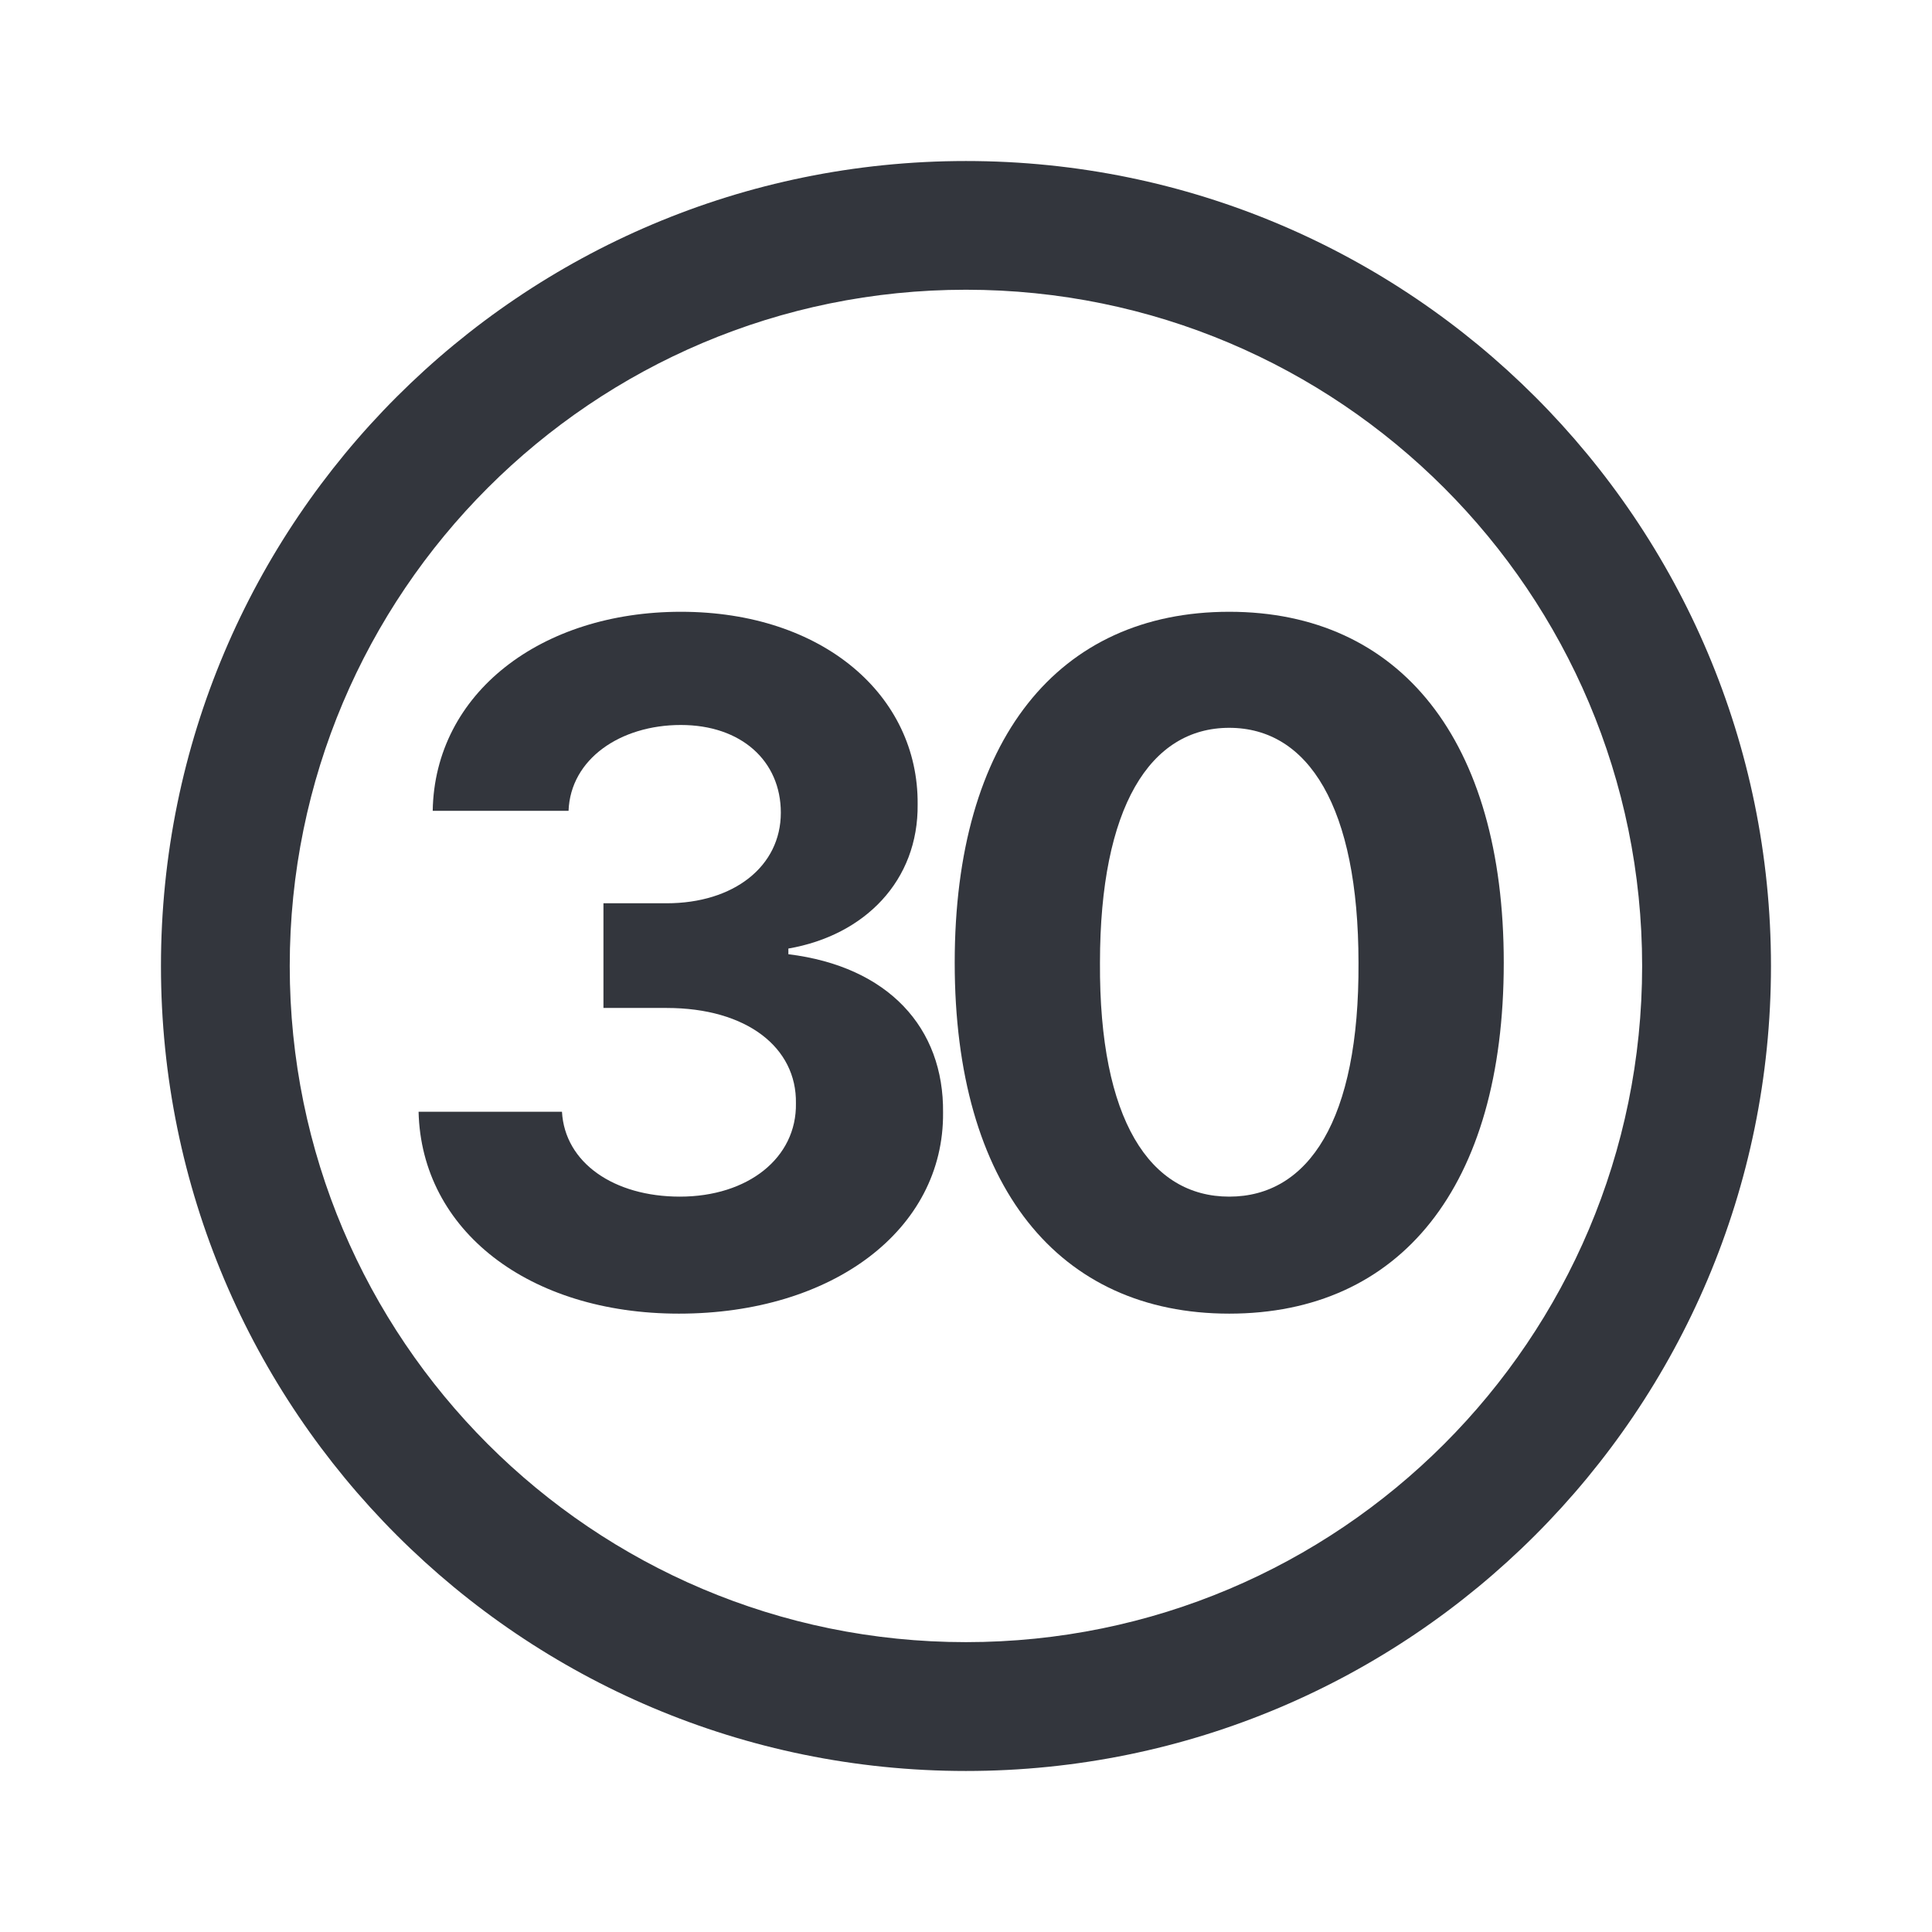 <svg width="32" height="32" viewBox="0 0 32 32" fill="none" xmlns="http://www.w3.org/2000/svg">
<path d="M11.277 10.133C13.636 10.133 15.214 11.524 15.199 13.32C15.214 14.586 14.323 15.492 13.058 15.711V15.805C14.714 16.008 15.636 17.024 15.62 18.43C15.636 20.367 13.792 21.758 11.245 21.758C8.761 21.758 6.98 20.383 6.933 18.414H9.308C9.355 19.258 10.167 19.82 11.261 19.82C12.386 19.82 13.199 19.18 13.183 18.273C13.198 17.352 12.37 16.695 11.042 16.695H9.995V14.961H11.042C12.152 14.961 12.933 14.351 12.933 13.461C12.933 12.602 12.276 12.008 11.277 12.008C10.277 12.008 9.449 12.57 9.417 13.43H7.167C7.199 11.477 8.964 10.133 11.277 10.133Z" fill="#33363D"/>
<path fill-rule="evenodd" clip-rule="evenodd" d="M20.36 10.133C23.188 10.133 24.907 12.258 24.907 15.945C24.907 19.664 23.188 21.758 20.36 21.758C17.532 21.758 15.813 19.648 15.813 15.945C15.813 12.242 17.532 10.133 20.36 10.133ZM20.36 12.055C19.048 12.055 18.22 13.368 18.219 15.945C18.204 18.554 19.048 19.82 20.36 19.82C21.672 19.82 22.516 18.555 22.501 15.945C22.5 13.367 21.672 12.055 20.36 12.055Z" fill="#33363D"/>
<path fill-rule="evenodd" clip-rule="evenodd" d="M15.999 2.667C23.363 2.667 29.332 8.636 29.333 16C29.332 23.363 23.363 29.333 15.999 29.333C8.636 29.333 2.666 23.363 2.666 16C2.666 8.636 8.636 2.667 15.999 2.667ZM15.999 4.799C9.814 4.799 4.799 9.814 4.799 16C4.799 22.185 9.814 27.199 15.999 27.199C22.185 27.199 27.198 22.185 27.199 16C27.198 9.814 22.185 4.799 15.999 4.799Z" fill="#33363D"/>
</svg>
